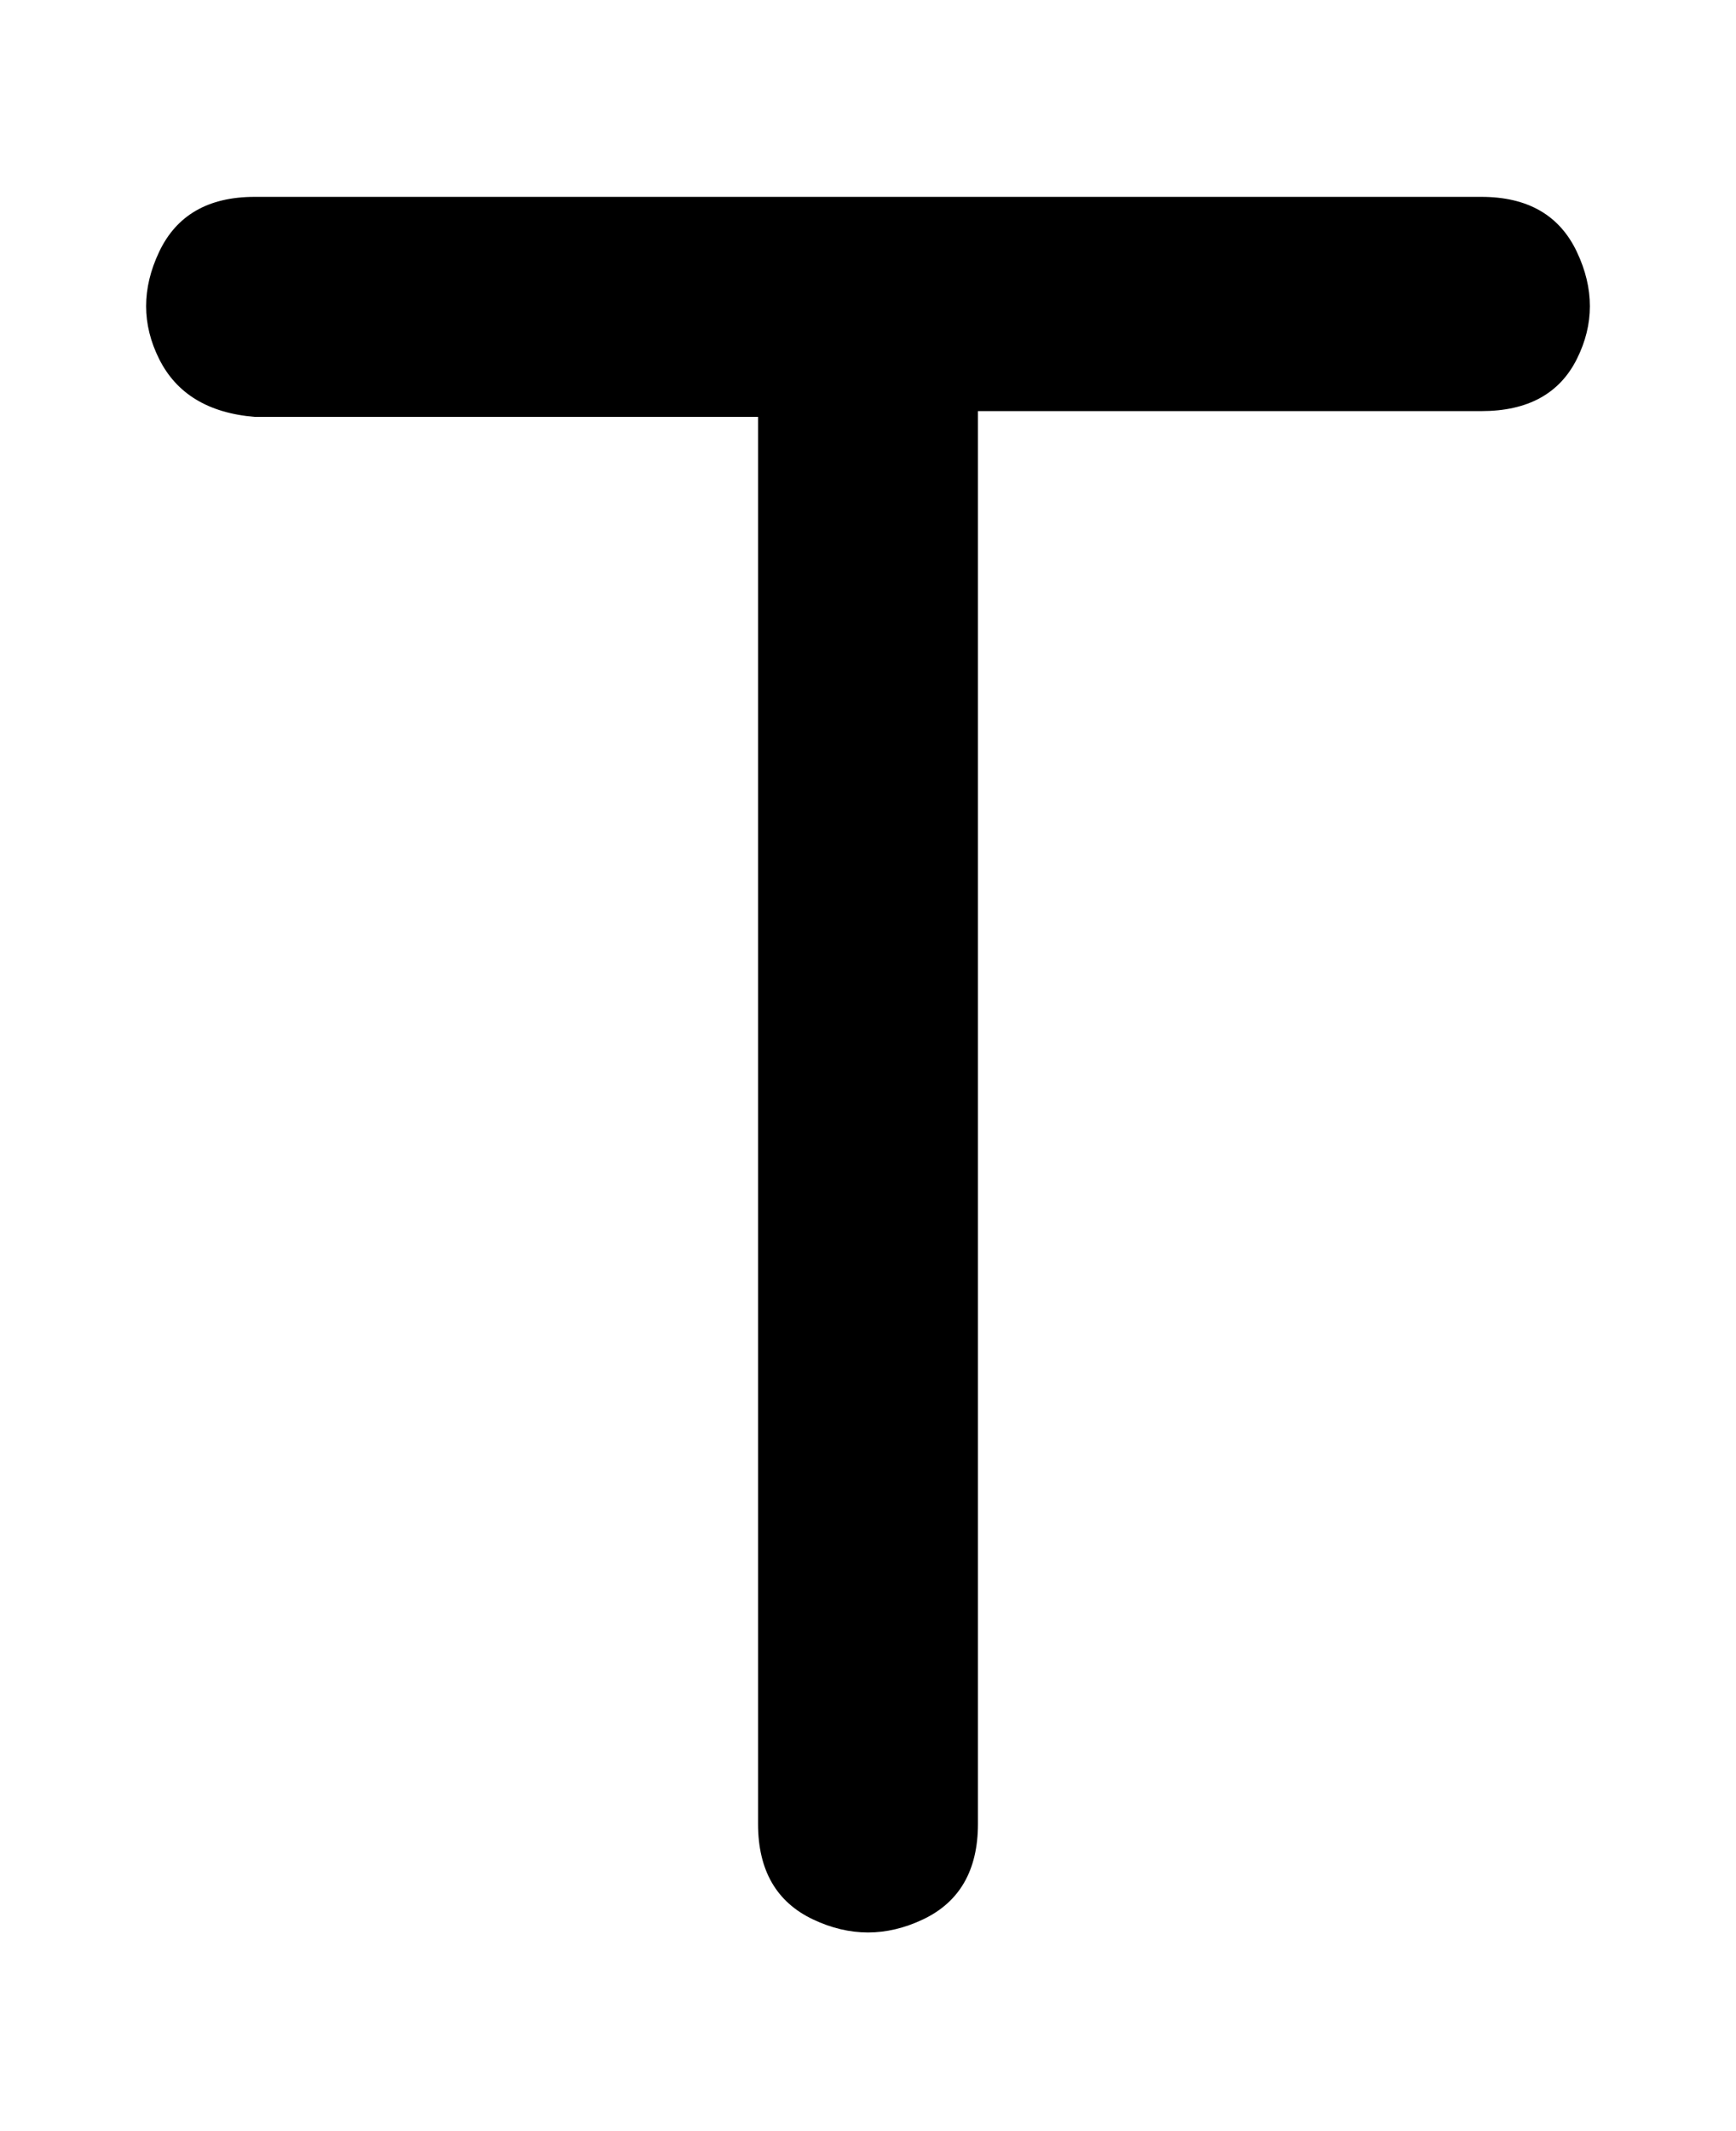 <svg viewBox="0 0 300 368" xmlns="http://www.w3.org/2000/svg"><path d="M256 34H44q-12 0-16.5 9.5t0 18.5Q32 71 44 72h87v243q0 12 9.5 16.5t19 0Q169 327 169 315V71h87q12 0 16.5-9t0-18.5Q268 34 256 34z"/></svg>